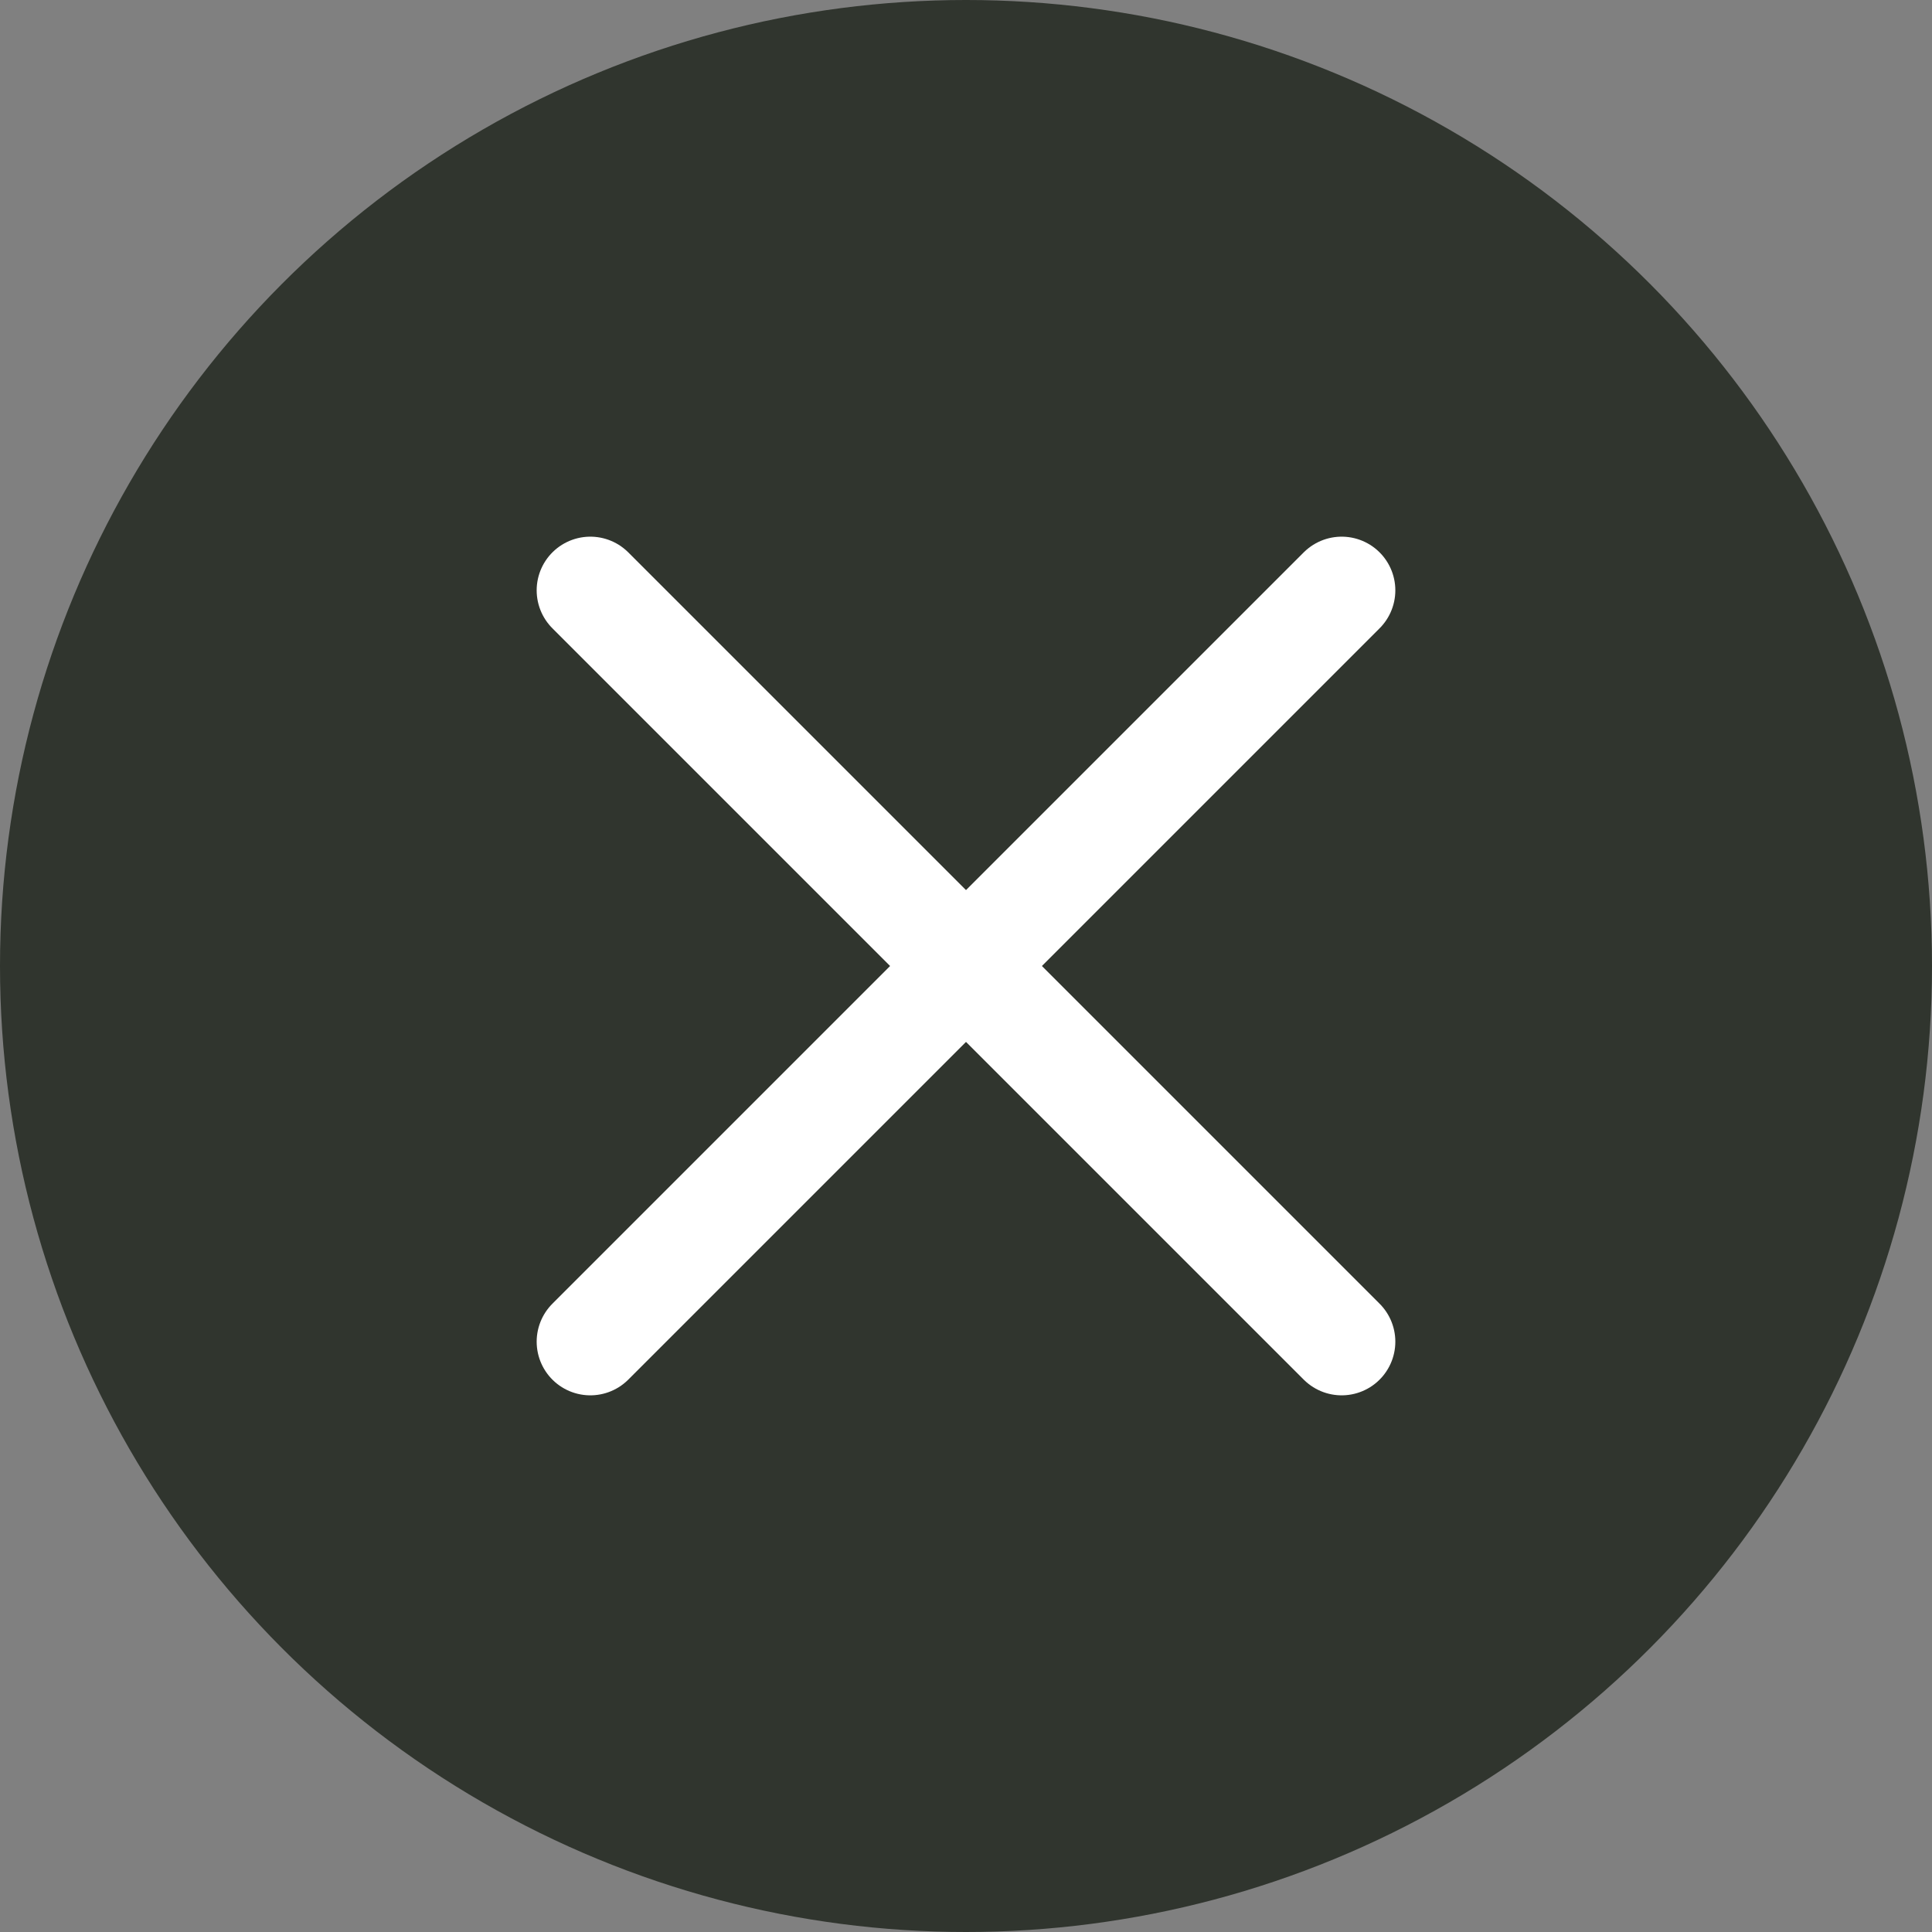 <svg width="18" height="18" viewBox="0 0 18 18" fill="none" xmlns="http://www.w3.org/2000/svg">
<rect x="0" y="0" width="18" height="18" fill="#808080" stroke="none"/>
<circle cx="9" cy="9" r="9" fill="#30352E"/>
<path d="M5.5 5.5L12.5 12.5" stroke="white" stroke-miterlimit="10" stroke-linecap="round"/>
<path d="M5.5 12.5L12.5 5.5" stroke="white" stroke-miterlimit="10" stroke-linecap="round"/>
</svg>
